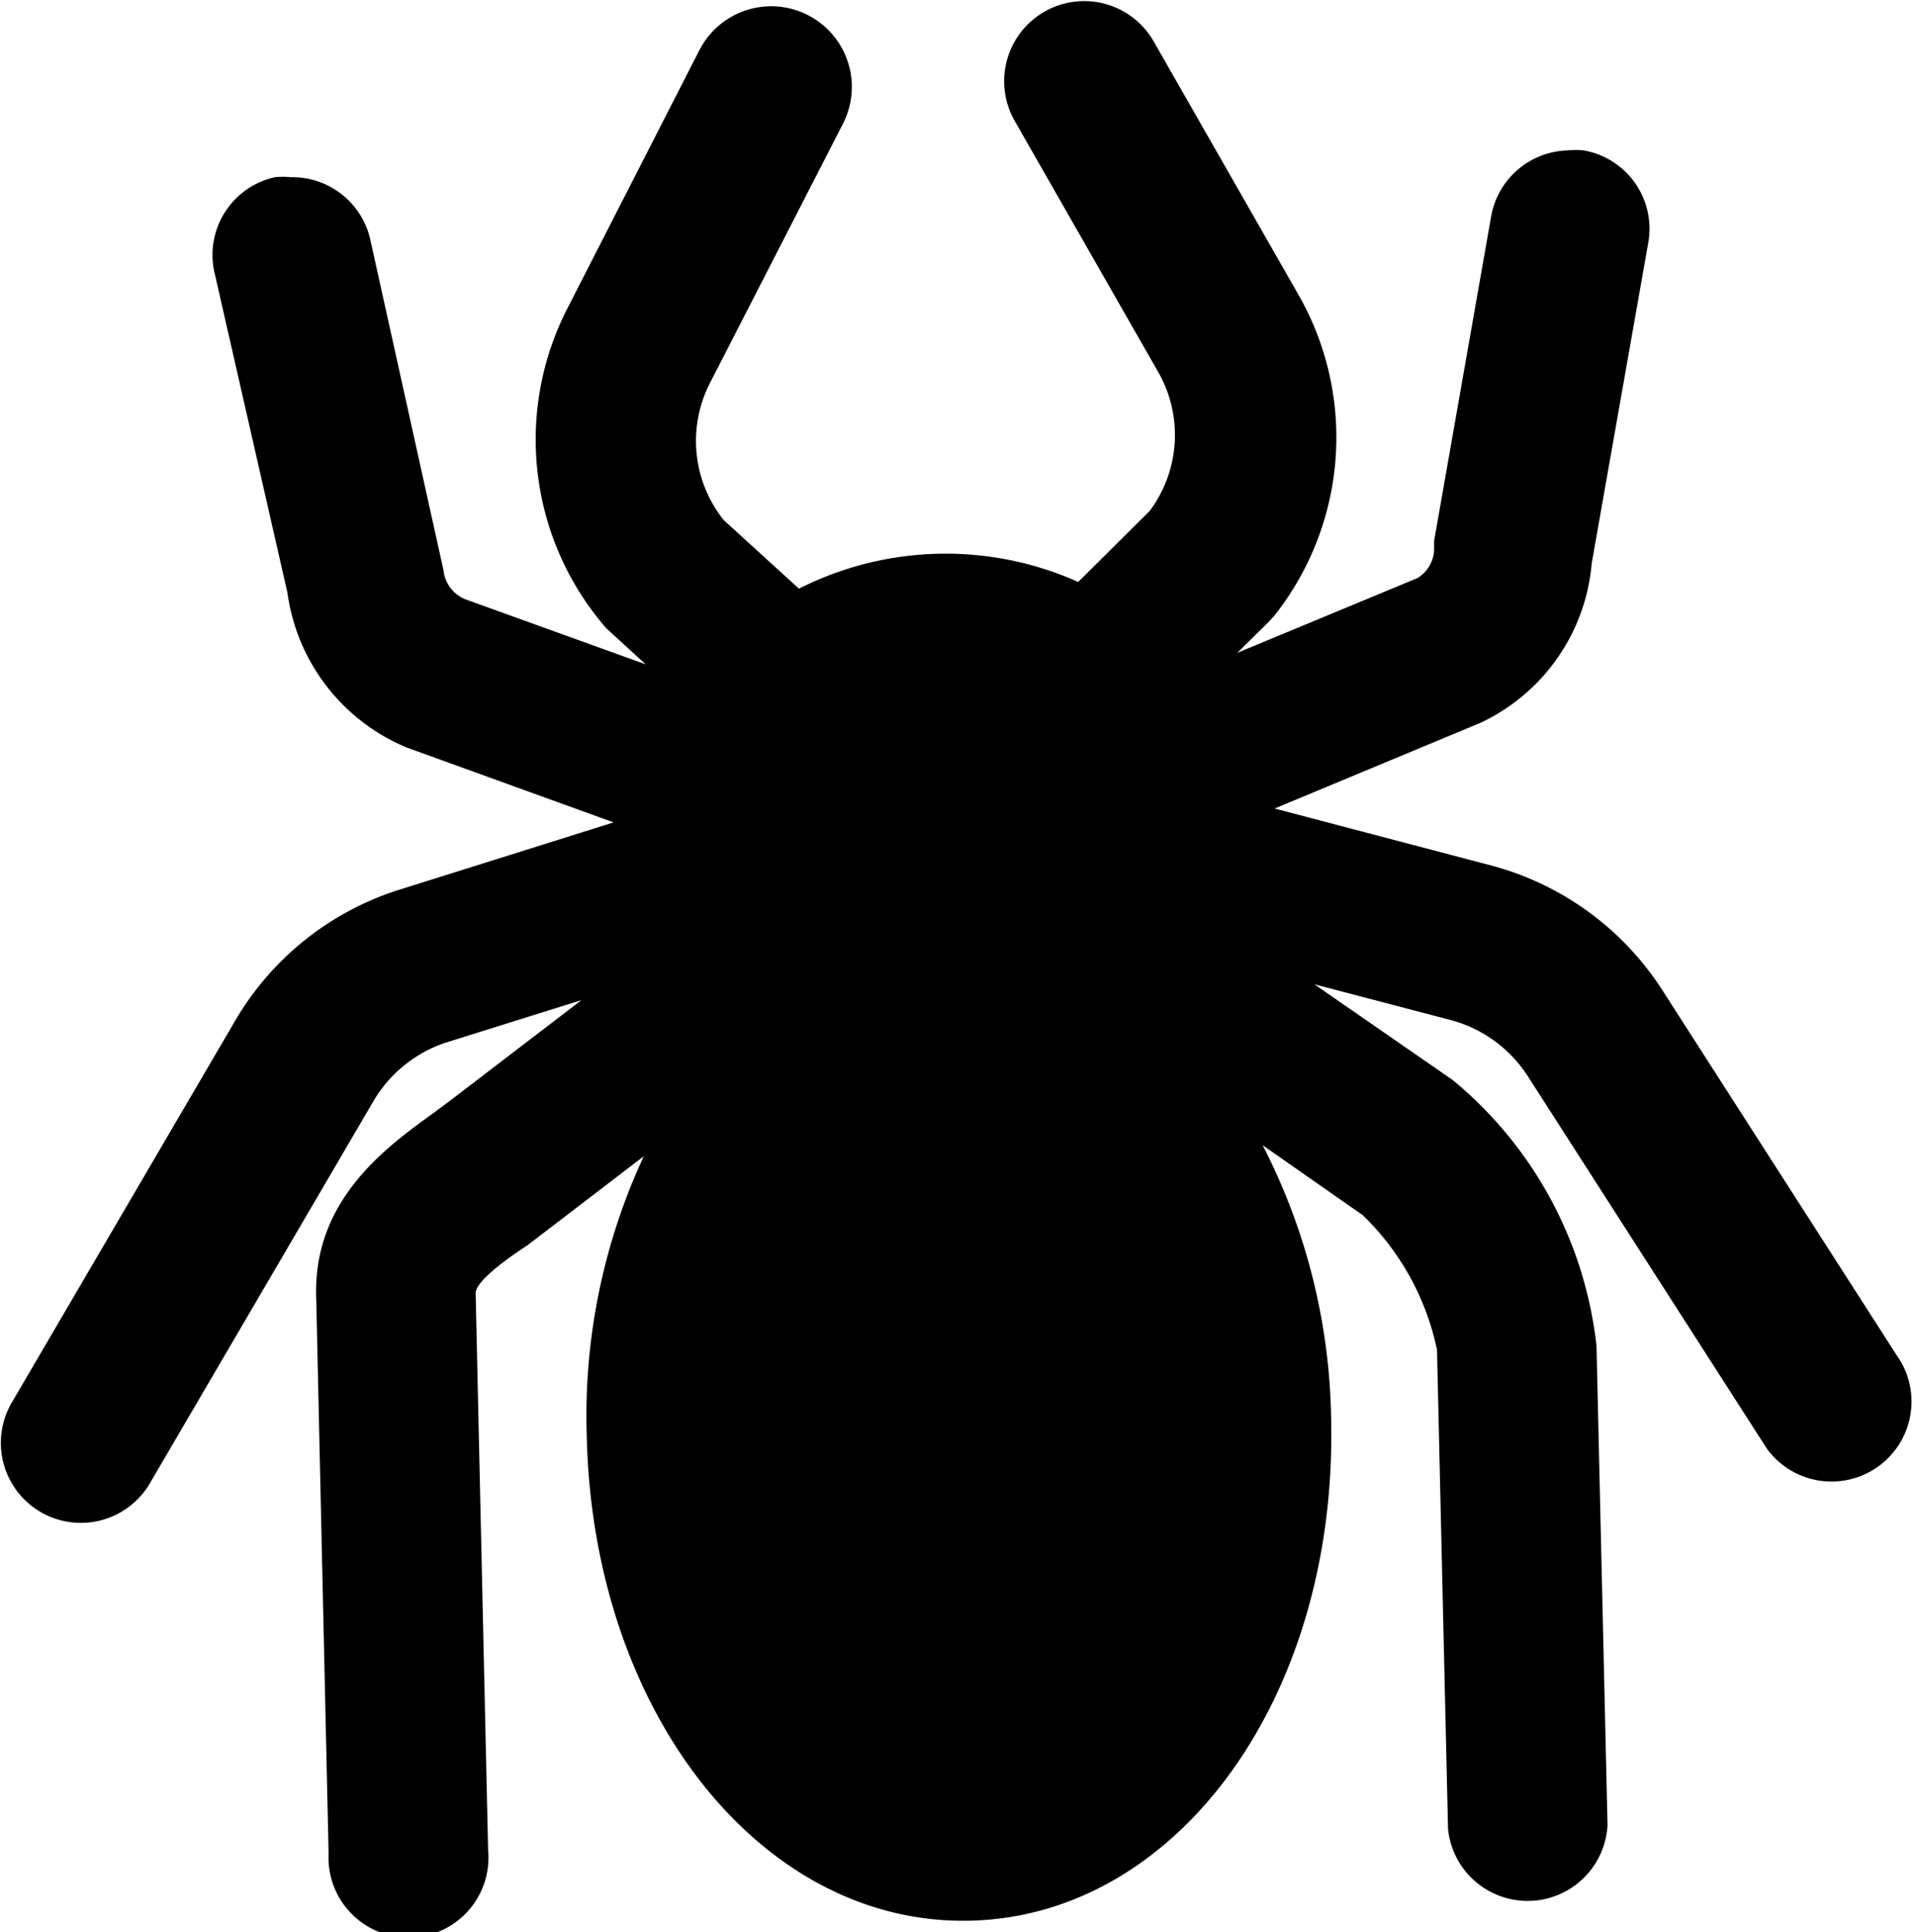 <svg xmlns="http://www.w3.org/2000/svg" viewBox="0 0 40 40.34"><title>spider_1</title><g id="Layer_2" data-name="Layer 2"><g id="Layer_1-2" data-name="Layer 1"><path d="M4.91,21.31l-4.68,8A1.67,1.67,0,0,0,3.11,31l4.68-8A2.76,2.76,0,0,1,9.3,21.77l2.84-.89L9.37,23l-.31.23c-1,.72-2.5,1.81-2.46,3.8l.26,11.67a1.67,1.67,0,1,0,3.33-.08L9.93,27c0-.24.59-.68,1.08-1l2.43-1.86a12.85,12.85,0,0,0-1.19,5.85c.13,5.77,3.65,10.21,8,10.11s7.67-4.69,7.54-10.46a12.87,12.87,0,0,0-1.43-5.73l2.09,1.46A5.47,5.47,0,0,1,30,28.18l.23,10a1.67,1.67,0,0,0,3.33-.08l-.23-10a8.39,8.39,0,0,0-3-5.55l-2.89-2,2.86.75a2.76,2.76,0,0,1,1.59,1.16l5,7.79a1.67,1.67,0,0,0,2.8-1.81l-5-7.79a6.11,6.11,0,0,0-3.52-2.57l-4.56-1.2,4.3-1.79a4.06,4.06,0,0,0,2.32-3.33l1.18-6.69a1.66,1.66,0,0,0-1.35-1.93,1.56,1.56,0,0,0-.33,0,1.67,1.67,0,0,0-1.6,1.38l-1.19,6.77,0,.19a.72.72,0,0,1-.35.59l-3.76,1.56.64-.63.13-.14a6,6,0,0,0,.5-6.72l-3-5.25A1.67,1.67,0,0,0,21.17,2.5l3,5.25A2.65,2.65,0,0,1,24,10.67l-1.49,1.48a6.78,6.78,0,0,0-5.83.14l-1.57-1.43A2.65,2.65,0,0,1,14.82,8L17.6,2.58a1.67,1.67,0,0,0-3-1.53L11.85,6.43a6,6,0,0,0,.81,6.69l.82.75L9.71,12.51a.73.73,0,0,1-.45-.6L7.73,5a1.67,1.67,0,0,0-1.66-1.3,1.58,1.58,0,0,0-.33,0,1.66,1.66,0,0,0-1.26,2L6,12.37A4.1,4.1,0,0,0,8.5,15.61l4.31,1.56L8.29,18.59a6.09,6.09,0,0,0-3.38,2.72"/></g></g></svg>